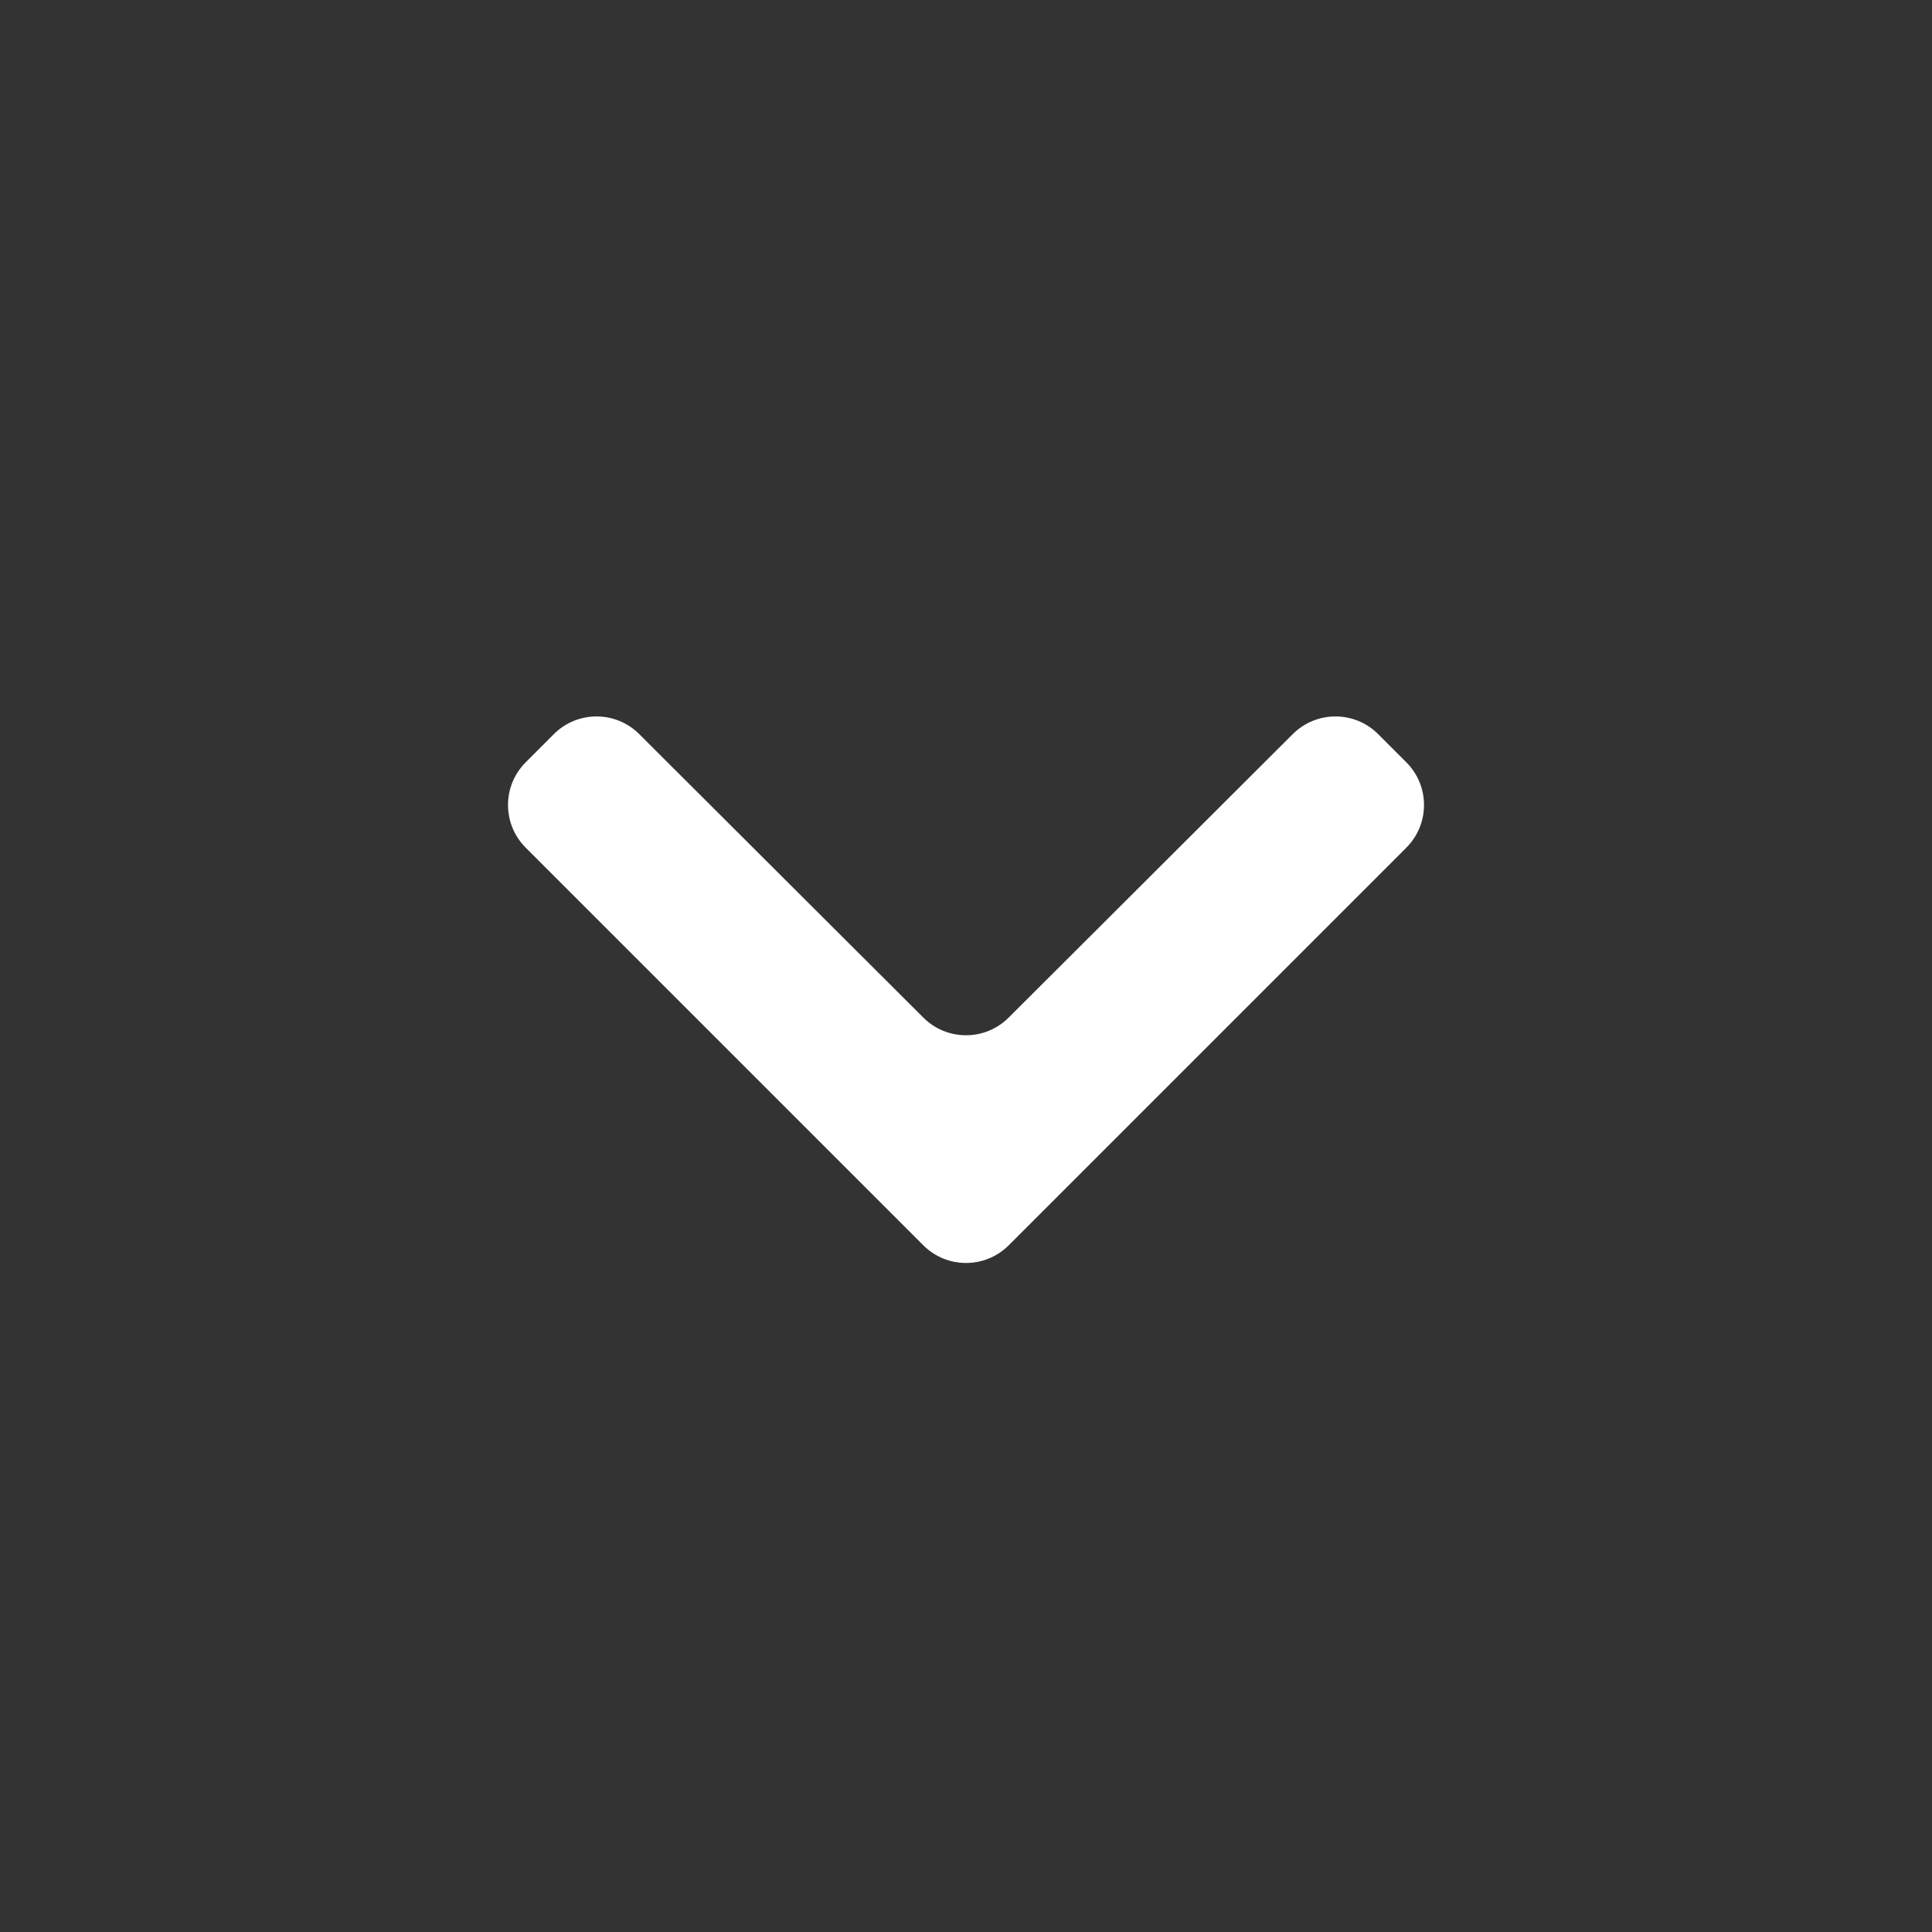 <svg width="46" height="46" viewBox="0 0 46 46" fill="none" xmlns="http://www.w3.org/2000/svg">
<rect x="0" y="0" width="46" height="46" fill="#333333" stroke="none"/>
<g id="down-arrow.svg">
<path id="Vector" d="M33.484 20.183C34.045 19.622 34.045 18.711 33.484 18.15L32.813 17.479C32.252 16.918 31.343 16.918 30.781 17.478L24.015 24.229C23.454 24.789 22.546 24.789 21.985 24.229L15.219 17.478C14.658 16.918 13.748 16.918 13.187 17.479L12.517 18.15C11.955 18.711 11.955 19.622 12.517 20.183L21.984 29.65C22.545 30.211 23.455 30.211 24.017 29.65L33.484 20.183Z" fill="white"/>
</g>
</svg>
